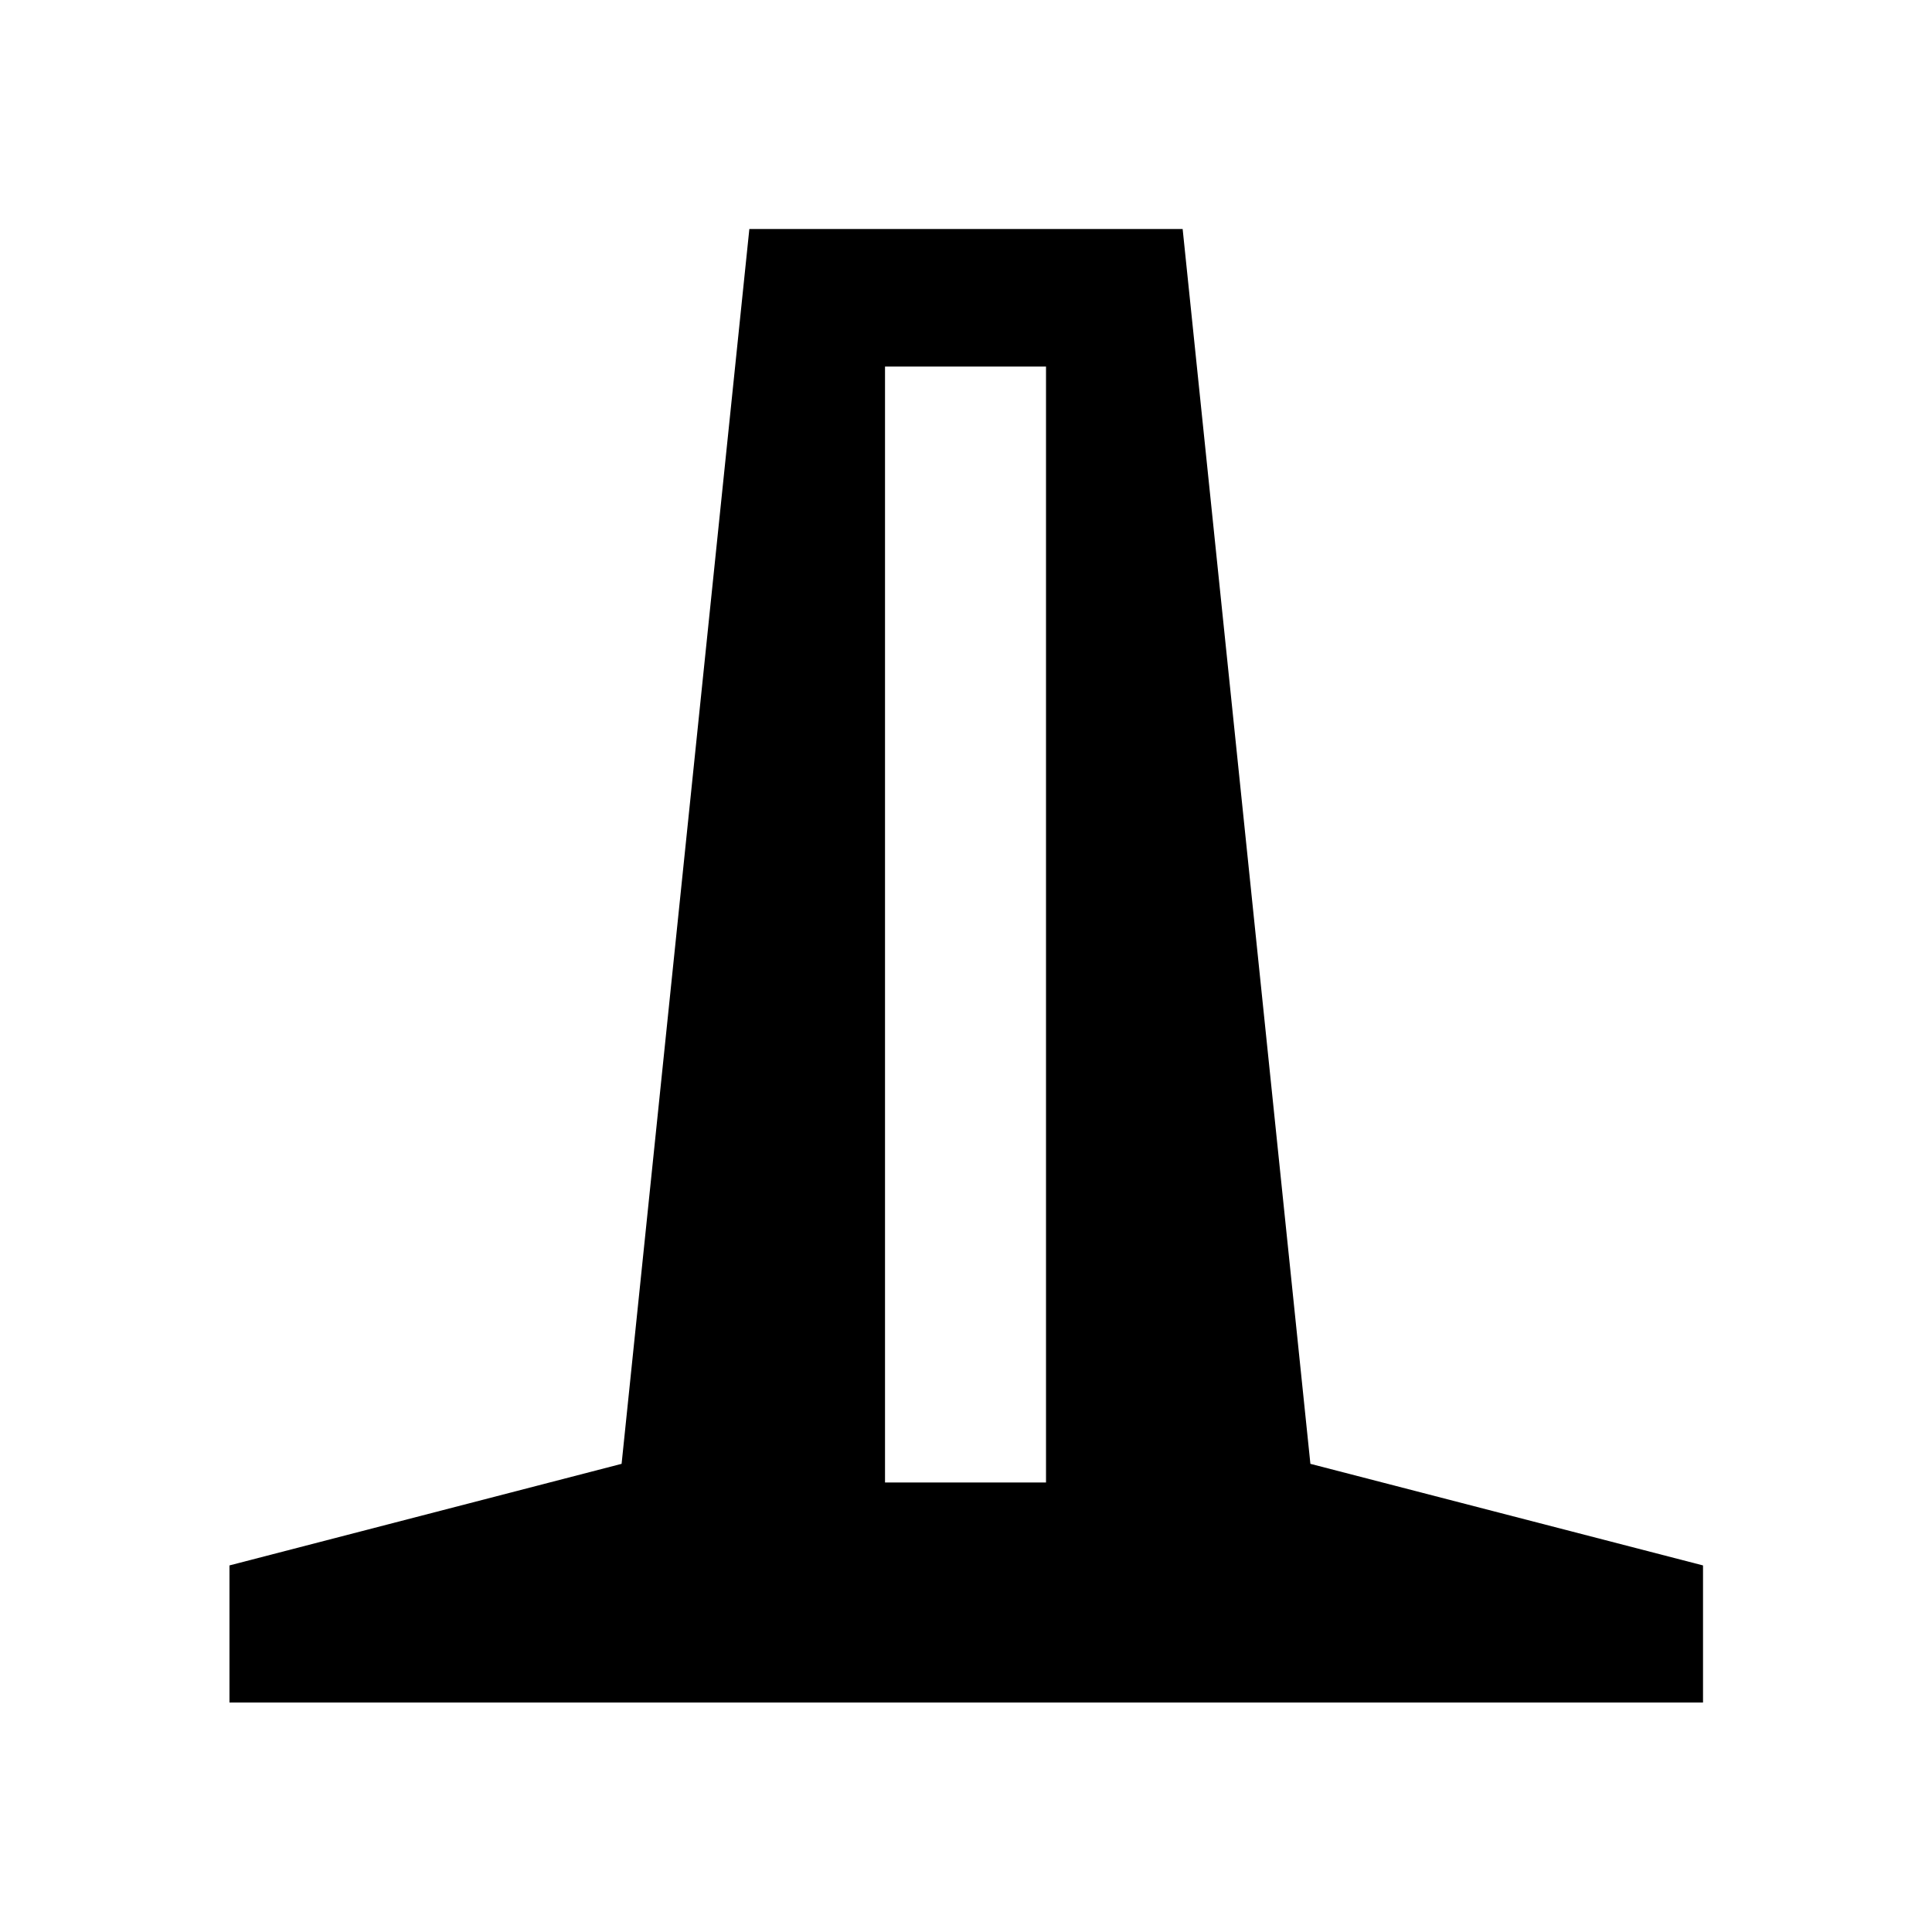 <svg xmlns="http://www.w3.org/2000/svg" height="48" viewBox="0 -960 960 960" width="48"><path d="M114.02-114.02v-68.13l194.85-50.48 63.48-613.59h215.3l63.48 613.59 195.09 50.48v68.13h-732.2Zm325.74-109.33h80v-554.5h-80v554.5Z"/></svg>